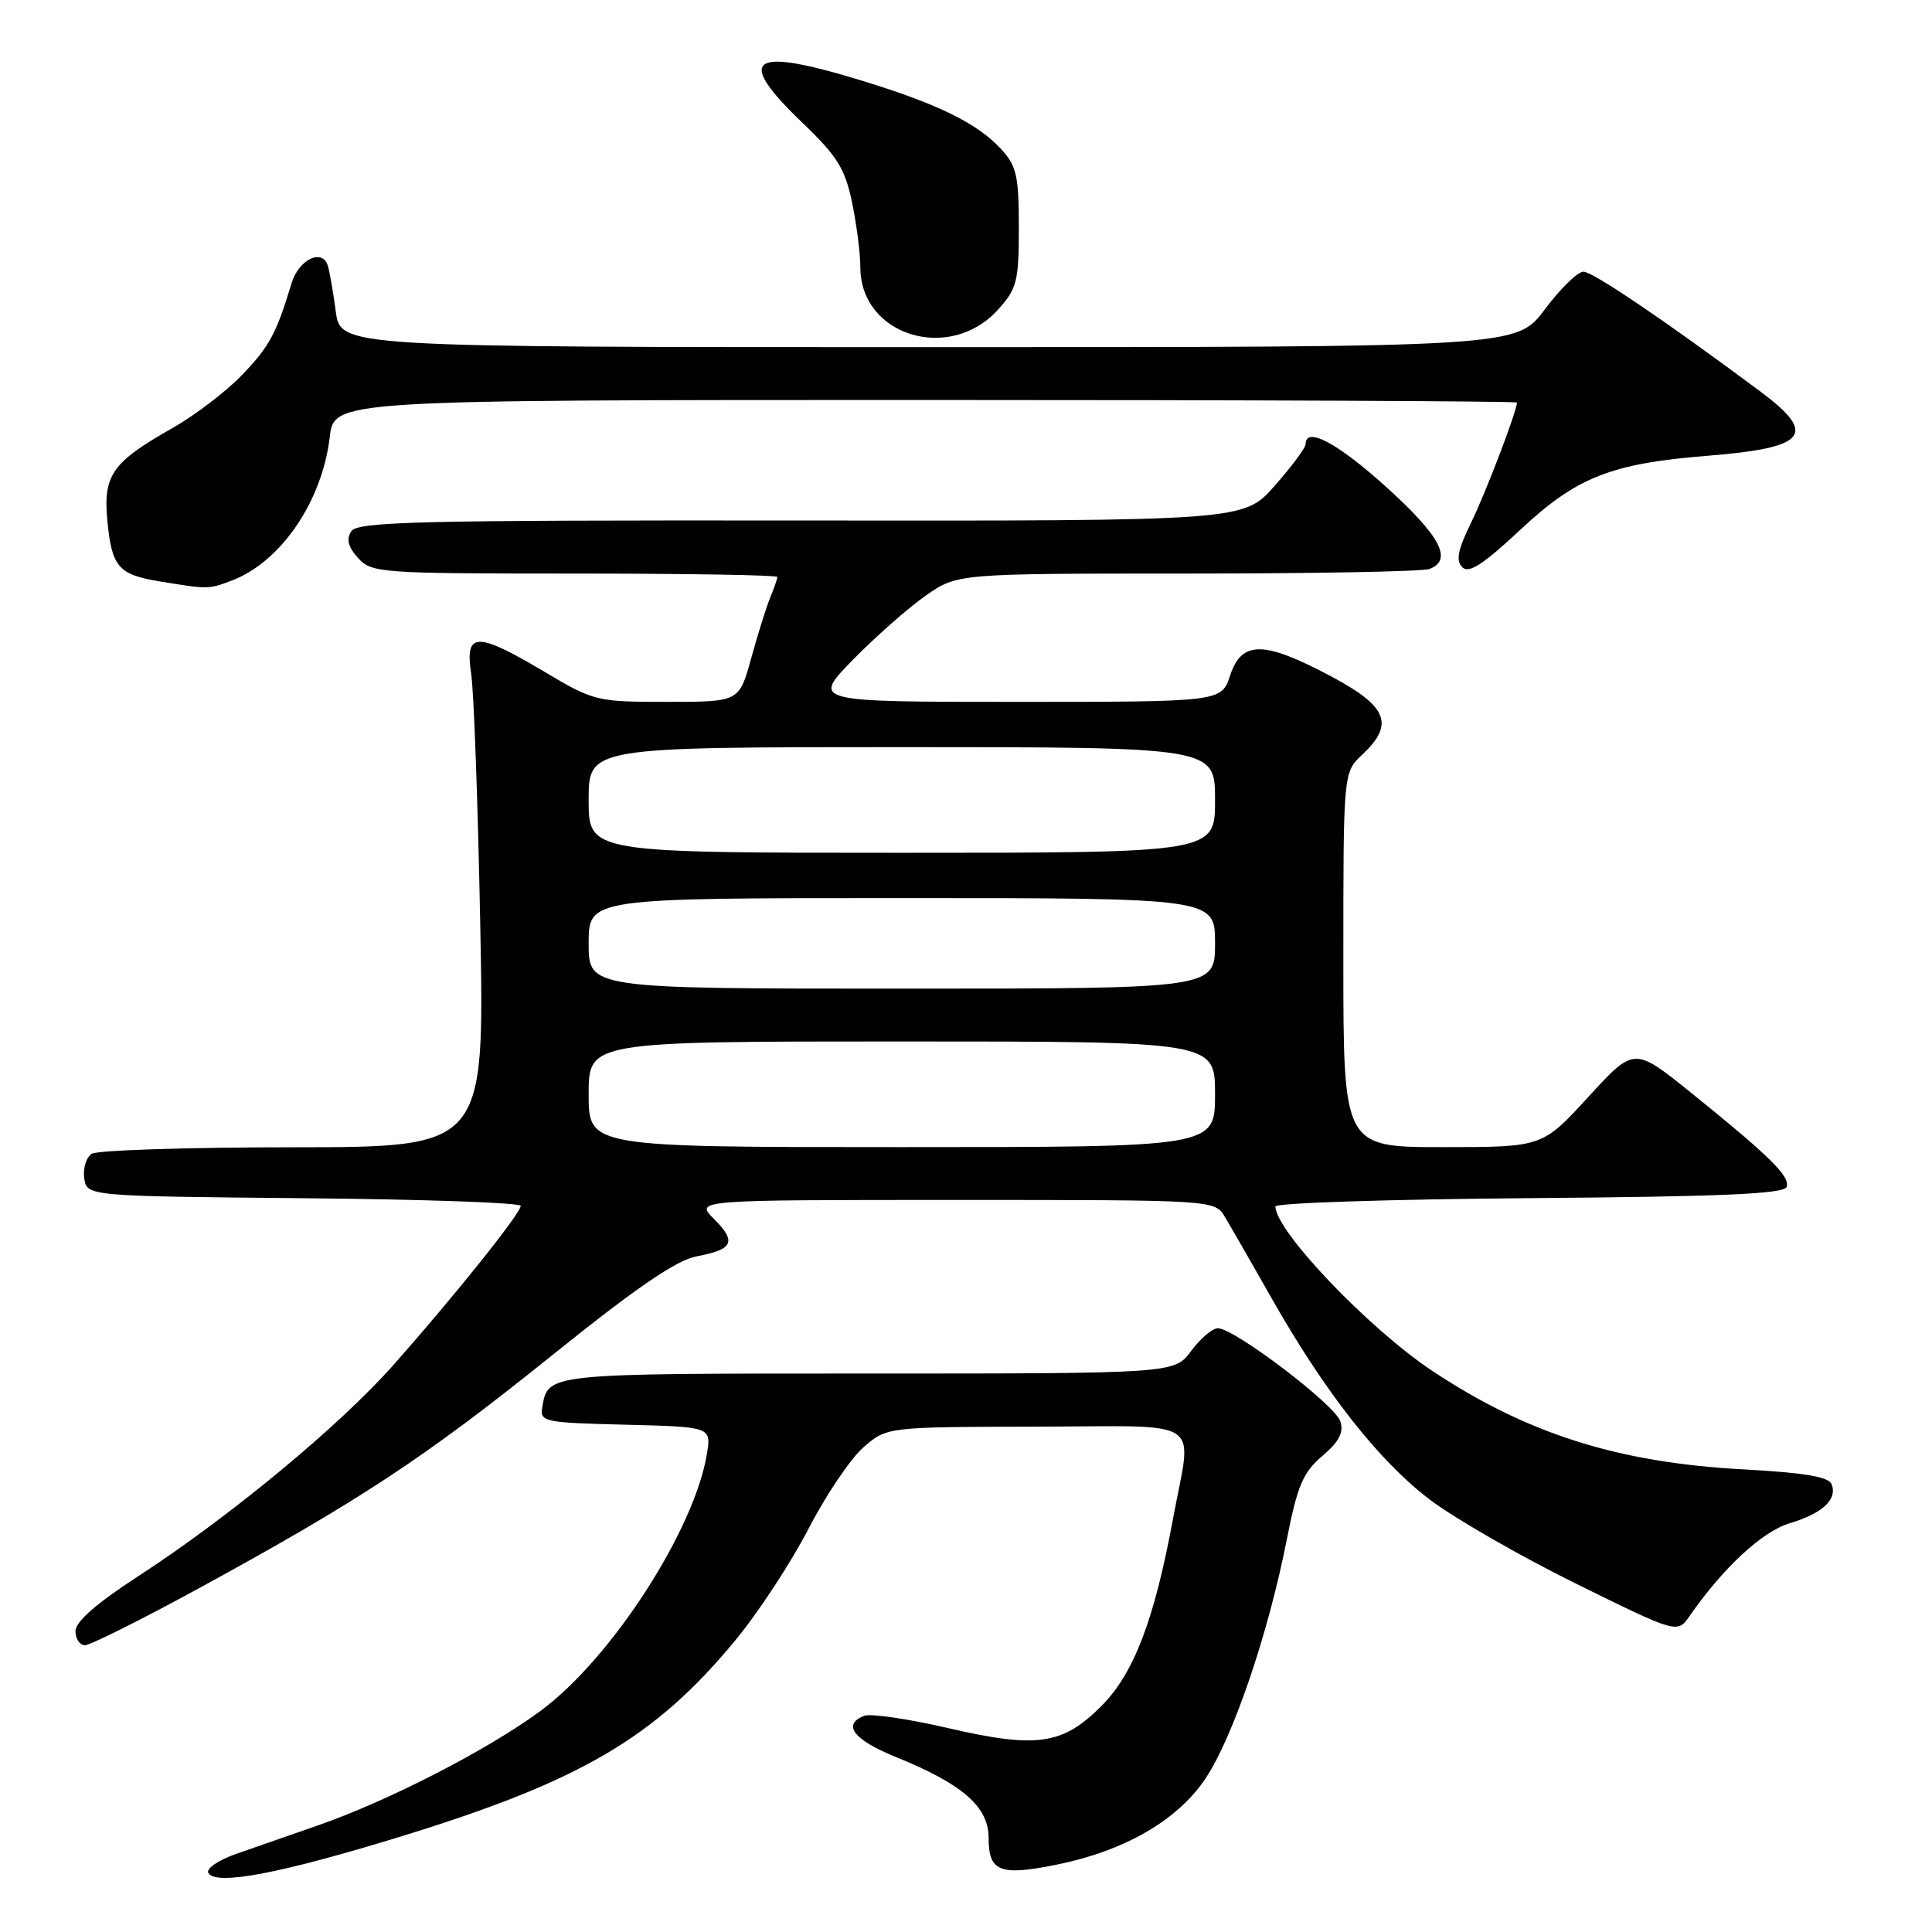 <?xml version="1.0" encoding="UTF-8" standalone="no"?>
<!DOCTYPE svg PUBLIC "-//W3C//DTD SVG 1.1//EN" "http://www.w3.org/Graphics/SVG/1.1/DTD/svg11.dtd" >
<svg xmlns="http://www.w3.org/2000/svg" xmlns:xlink="http://www.w3.org/1999/xlink" version="1.1" viewBox="0 0 256 256">
 <g >
 <path fill="currentColor"
d=" M 52.90 243.41 C 76.92 236.04 86.78 230.27 97.46 217.32 C 100.48 213.67 104.82 207.04 107.12 202.59 C 109.42 198.14 112.69 193.28 114.40 191.79 C 117.50 189.08 117.50 189.08 137.25 189.04 C 160.03 188.99 157.95 187.62 155.45 201.14 C 152.96 214.64 150.24 221.76 145.93 226.07 C 140.79 231.21 137.40 231.70 125.62 228.98 C 120.36 227.76 115.37 227.03 114.53 227.35 C 111.53 228.50 113.09 230.54 118.75 232.83 C 127.61 236.43 131.00 239.41 131.00 243.58 C 131.00 247.98 132.48 248.58 139.80 247.12 C 148.95 245.30 156.00 241.24 159.73 235.67 C 163.39 230.18 168.05 216.50 170.51 203.98 C 171.92 196.83 172.66 195.10 175.21 192.93 C 177.44 191.03 178.08 189.81 177.60 188.33 C 176.91 186.15 163.56 176.00 161.38 176.00 C 160.65 176.00 159.06 177.35 157.84 179.00 C 155.62 182.00 155.62 182.00 114.93 182.00 C 72.11 182.00 72.63 181.95 71.85 186.50 C 71.52 188.39 72.13 188.52 82.88 188.78 C 94.25 189.07 94.25 189.07 93.67 192.64 C 92.03 202.73 80.99 219.80 71.64 226.69 C 64.59 231.89 51.45 238.64 42.00 241.92 C 38.42 243.16 33.58 244.85 31.24 245.67 C 28.85 246.52 27.26 247.62 27.62 248.20 C 28.65 249.86 37.11 248.26 52.90 243.41 Z  M 26.31 210.48 C 47.73 198.79 56.28 193.15 73.05 179.67 C 84.32 170.60 89.62 166.98 92.31 166.47 C 97.17 165.56 97.64 164.55 94.60 161.51 C 92.09 159.00 92.09 159.00 126.52 159.00 C 160.95 159.00 160.95 159.00 162.31 161.25 C 163.05 162.49 165.83 167.32 168.48 172.00 C 175.59 184.53 182.74 193.62 189.50 198.74 C 192.80 201.23 201.52 206.24 208.88 209.87 C 222.26 216.46 222.26 216.46 223.88 214.13 C 228.33 207.73 233.50 202.93 237.14 201.84 C 241.50 200.53 243.48 198.69 242.70 196.67 C 242.33 195.68 239.03 195.13 230.84 194.69 C 214.35 193.79 202.32 189.97 189.79 181.65 C 181.36 176.05 169.00 163.10 169.00 159.86 C 169.00 159.40 184.15 158.91 202.67 158.76 C 228.19 158.56 236.43 158.20 236.74 157.27 C 237.21 155.86 234.53 153.23 224.02 144.75 C 216.53 138.72 216.53 138.72 210.45 145.36 C 204.37 152.00 204.37 152.00 191.19 152.00 C 178.00 152.00 178.00 152.00 178.00 127.17 C 178.00 102.35 178.00 102.35 180.50 100.00 C 184.82 95.94 183.88 93.60 176.28 89.57 C 167.45 84.88 164.53 84.86 163.00 89.50 C 161.84 93.00 161.84 93.00 134.71 93.00 C 107.57 93.00 107.57 93.00 113.03 87.41 C 116.04 84.34 120.38 80.52 122.68 78.91 C 126.86 76.00 126.86 76.00 157.35 76.00 C 174.12 76.00 188.55 75.73 189.42 75.39 C 192.53 74.20 190.89 71.06 183.75 64.59 C 177.26 58.71 173.00 56.44 173.00 58.86 C 173.00 59.33 171.16 61.81 168.90 64.37 C 164.80 69.03 164.80 69.03 106.15 68.97 C 55.37 68.92 47.37 69.12 46.54 70.40 C 45.86 71.45 46.13 72.49 47.45 73.94 C 49.24 75.92 50.33 76.00 76.15 76.00 C 90.92 76.00 103.00 76.20 103.00 76.45 C 103.00 76.70 102.57 77.94 102.05 79.20 C 101.53 80.47 100.40 84.09 99.53 87.25 C 97.94 93.00 97.94 93.00 88.40 93.00 C 79.05 93.00 78.71 92.92 72.12 89.00 C 63.12 83.66 61.59 83.70 62.43 89.25 C 62.79 91.59 63.33 106.66 63.64 122.75 C 64.20 152.00 64.20 152.00 38.85 152.02 C 24.91 152.02 12.90 152.41 12.16 152.88 C 11.43 153.34 10.98 154.80 11.16 156.11 C 11.50 158.50 11.50 158.50 40.25 158.77 C 56.06 158.91 69.00 159.37 69.00 159.78 C 69.00 160.76 60.36 171.56 52.23 180.76 C 44.98 188.95 30.51 200.93 18.25 208.90 C 12.77 212.46 10.00 214.89 10.00 216.13 C 10.00 217.16 10.57 218.00 11.26 218.00 C 11.96 218.00 18.73 214.61 26.31 210.48 Z  M 30.68 76.94 C 37.20 74.48 42.68 66.46 43.69 57.93 C 44.28 53.00 44.28 53.00 122.64 53.00 C 165.74 53.00 201.00 53.15 201.00 53.34 C 201.00 54.47 196.89 65.24 194.93 69.25 C 193.17 72.84 192.88 74.28 193.76 75.16 C 194.63 76.03 196.50 74.82 201.45 70.20 C 208.93 63.20 213.48 61.41 226.39 60.38 C 239.45 59.33 240.88 57.56 233.25 51.87 C 220.74 42.56 211.06 36.00 209.81 36.00 C 209.05 36.00 206.75 38.25 204.69 41.00 C 200.96 46.00 200.96 46.00 123.04 46.00 C 45.12 46.00 45.12 46.00 44.49 41.25 C 44.14 38.64 43.66 35.90 43.43 35.18 C 42.70 32.88 39.58 34.39 38.64 37.51 C 36.60 44.25 35.70 45.91 32.05 49.71 C 29.95 51.89 25.82 55.04 22.87 56.71 C 14.83 61.26 13.65 62.96 14.23 69.03 C 14.82 75.15 15.69 76.15 21.23 77.05 C 27.57 78.09 27.64 78.09 30.68 76.94 Z  M 132.25 41.02 C 134.76 38.24 135.00 37.27 135.00 30.13 C 135.00 23.27 134.70 21.97 132.63 19.73 C 129.44 16.29 124.21 13.74 113.95 10.61 C 99.33 6.15 97.33 7.66 106.40 16.34 C 110.92 20.67 111.97 22.35 112.90 26.80 C 113.50 29.71 114.00 33.59 114.00 35.41 C 114.00 44.49 125.85 48.12 132.25 41.02 Z  M 78.00 145.00 C 78.00 138.00 78.00 138.00 119.50 138.00 C 161.00 138.00 161.00 138.00 161.00 145.00 C 161.00 152.00 161.00 152.00 119.50 152.00 C 78.00 152.00 78.00 152.00 78.00 145.00 Z  M 78.00 125.00 C 78.00 119.00 78.00 119.00 119.50 119.00 C 161.00 119.00 161.00 119.00 161.00 125.00 C 161.00 131.00 161.00 131.00 119.50 131.00 C 78.00 131.00 78.00 131.00 78.00 125.00 Z  M 78.00 106.00 C 78.00 99.00 78.00 99.00 119.50 99.00 C 161.00 99.00 161.00 99.00 161.00 106.00 C 161.00 113.00 161.00 113.00 119.50 113.00 C 78.00 113.00 78.00 113.00 78.00 106.00 Z "/>
</g>
</svg>